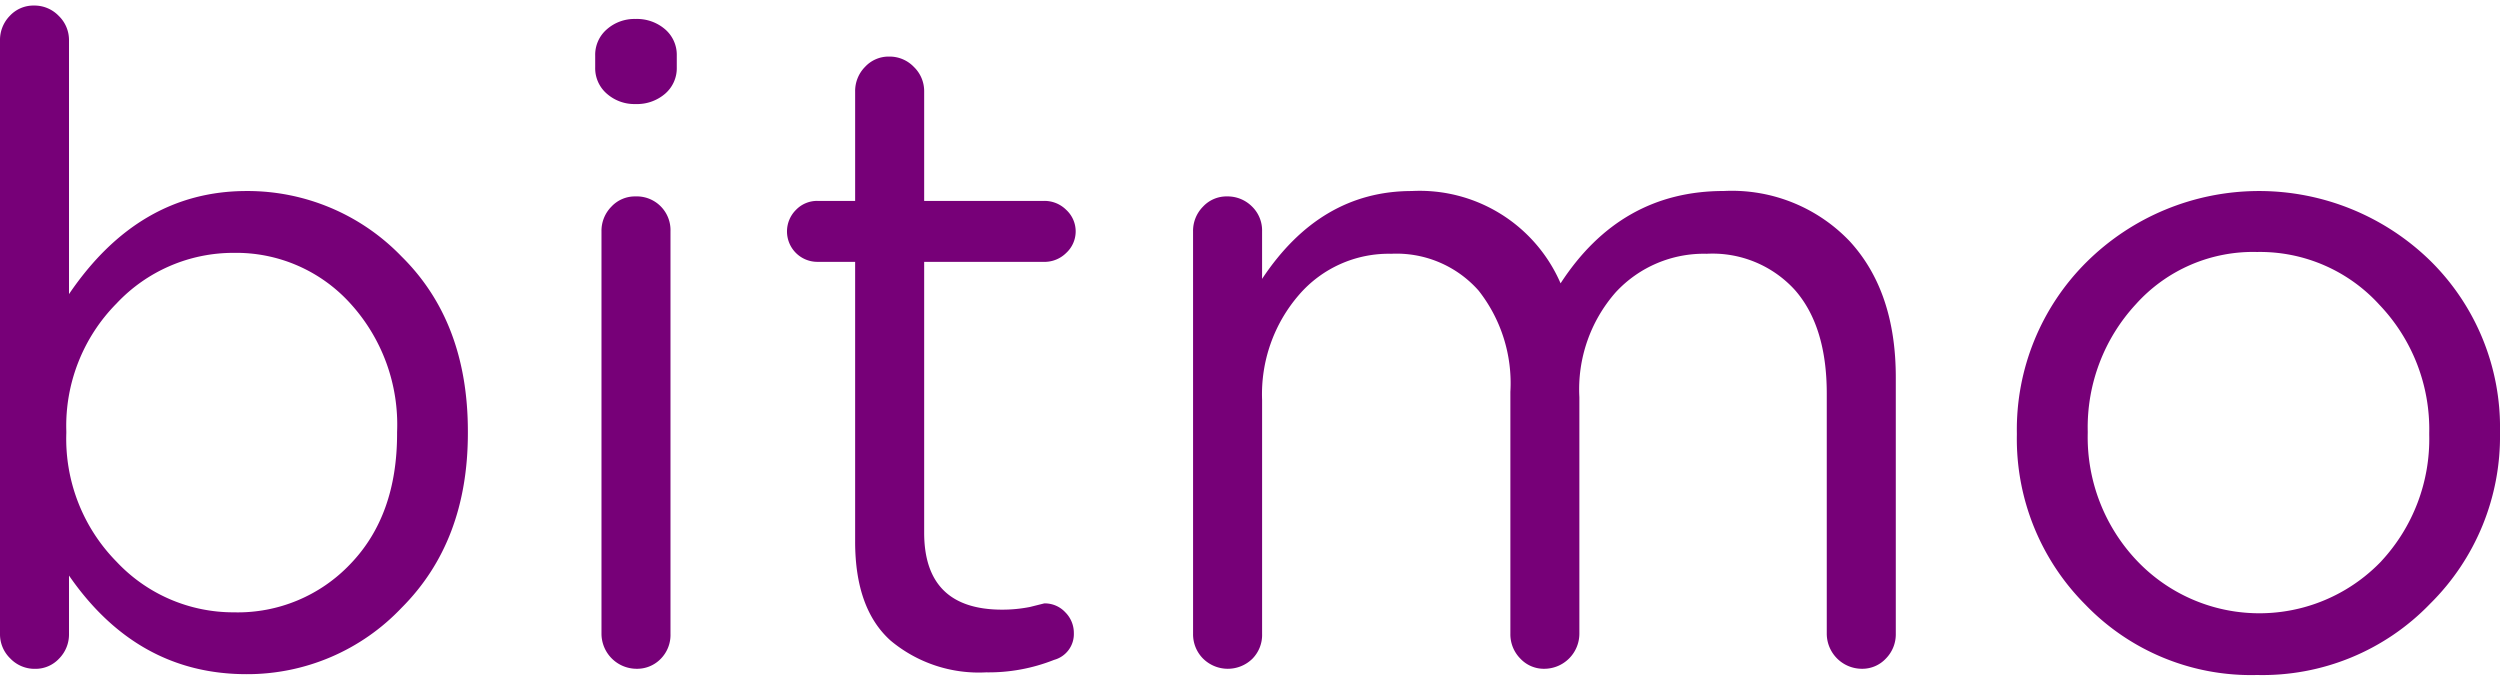 <svg id="Layer_1" data-name="Layer 1" xmlns="http://www.w3.org/2000/svg" width="180" height="49" viewBox="0 0 180 49">
  <defs>
    <style>
      .cls-1 {
        fill: #770078;
      }
    </style>
  </defs>
  <title>logo-bitmo-color</title>
  <g>
    <path class="cls-1" d="M0,2.913A2.482,2.482,0,0,1,.709,1.138,2.318,2.318,0,0,1,2.453.4a2.42,2.42,0,0,1,1.774.742,2.42,2.42,0,0,1,.741,1.775V21.176q5.035-7.42,12.78-7.422a15.4,15.4,0,0,1,11.164,4.712q4.773,4.71,4.775,12.585v.129q0,7.809-4.775,12.584A15.3,15.3,0,0,1,17.748,48.54q-7.873,0-12.78-7.1v4.2a2.473,2.473,0,0,1-.709,1.774,2.317,2.317,0,0,1-1.742.742A2.421,2.421,0,0,1,.741,47.41,2.419,2.419,0,0,1,0,45.636ZM25.233,40.6q3.354-3.486,3.357-9.358v-.129a12.947,12.947,0,0,0-3.422-9.326,11.079,11.079,0,0,0-8.325-3.581,11.533,11.533,0,0,0-8.454,3.646,12.529,12.529,0,0,0-3.614,9.2v.129a12.608,12.608,0,0,0,3.614,9.26,11.534,11.534,0,0,0,8.454,3.647A11.169,11.169,0,0,0,25.233,40.6Z"/>
    <path class="cls-1" d="M42.854,4.01a2.422,2.422,0,0,1,.84-1.9,3,3,0,0,1,2.064-.744,3.1,3.1,0,0,1,2.13.744,2.425,2.425,0,0,1,.84,1.9v.839a2.425,2.425,0,0,1-.84,1.9,3.1,3.1,0,0,1-2.13.742,3,3,0,0,1-2.064-.742,2.422,2.422,0,0,1-.84-1.9Zm.453,12.649a2.474,2.474,0,0,1,.709-1.775,2.317,2.317,0,0,1,1.742-.742,2.428,2.428,0,0,1,2.517,2.517V45.636a2.448,2.448,0,0,1-.709,1.806,2.368,2.368,0,0,1-1.744.71,2.532,2.532,0,0,1-2.515-2.516Z"/>
    <path class="cls-1" d="M64.12,46.12q-2.552-2.292-2.55-7.132V18.853H58.859a2.189,2.189,0,0,1-1.548-3.743,2.107,2.107,0,0,1,1.548-.645H61.57V6.591a2.475,2.475,0,0,1,.711-1.774,2.311,2.311,0,0,1,1.742-.743,2.417,2.417,0,0,1,1.774.743,2.421,2.421,0,0,1,.743,1.774v7.874h8.647a2.214,2.214,0,0,1,1.581.645,2.106,2.106,0,0,1,0,3.1,2.219,2.219,0,0,1-1.581.645H66.54v19.49q0,5.55,5.615,5.55a10.236,10.236,0,0,0,2-.193l1.033-.258a2.01,2.01,0,0,1,1.517.645,2.091,2.091,0,0,1,.612,1.484,1.926,1.926,0,0,1-1.42,1.937,12.784,12.784,0,0,1-4.9.9A9.9,9.9,0,0,1,64.12,46.12Z"/>
    <path class="cls-1" d="M85.9,16.659a2.476,2.476,0,0,1,.711-1.775,2.313,2.313,0,0,1,1.742-.742,2.478,2.478,0,0,1,1.774.71,2.4,2.4,0,0,1,.743,1.807V20.08q4.194-6.325,10.778-6.326A11.054,11.054,0,0,1,112.362,20.4q4.322-6.648,11.745-6.648a11.716,11.716,0,0,1,9.068,3.615q3.324,3.613,3.322,9.809V45.636a2.485,2.485,0,0,1-.708,1.774,2.321,2.321,0,0,1-1.744.742,2.535,2.535,0,0,1-2.518-2.516V28.34q0-4.841-2.289-7.454a8.011,8.011,0,0,0-6.358-2.614,8.628,8.628,0,0,0-6.551,2.775,10.572,10.572,0,0,0-2.614,7.551V45.636a2.532,2.532,0,0,1-2.515,2.516,2.318,2.318,0,0,1-1.744-.742,2.481,2.481,0,0,1-.709-1.774V28.212a10.773,10.773,0,0,0-2.291-7.293,7.887,7.887,0,0,0-6.291-2.647,8.526,8.526,0,0,0-6.648,2.969,10.92,10.92,0,0,0-2.646,7.55V45.636a2.442,2.442,0,0,1-.711,1.806,2.531,2.531,0,0,1-3.548-.032,2.475,2.475,0,0,1-.711-1.774Z"/>
    <path class="cls-1" d="M150.151,43.538a16.882,16.882,0,0,1-4.937-12.229V31.18a16.99,16.99,0,0,1,5-12.294,17.643,17.643,0,0,1,24.814-.065A16.829,16.829,0,0,1,180,31.051v.129a16.936,16.936,0,0,1-5.035,12.294A16.757,16.757,0,0,1,162.51,48.6,16.548,16.548,0,0,1,150.151,43.538Zm21.3-3.13a12.928,12.928,0,0,0,3.454-9.1V31.18a12.982,12.982,0,0,0-3.583-9.23,11.617,11.617,0,0,0-8.808-3.807,11.338,11.338,0,0,0-8.744,3.775,13.049,13.049,0,0,0-3.453,9.133v.129a12.922,12.922,0,0,0,3.55,9.2,12.159,12.159,0,0,0,17.584.032Z"/>
  </g>
</svg>
